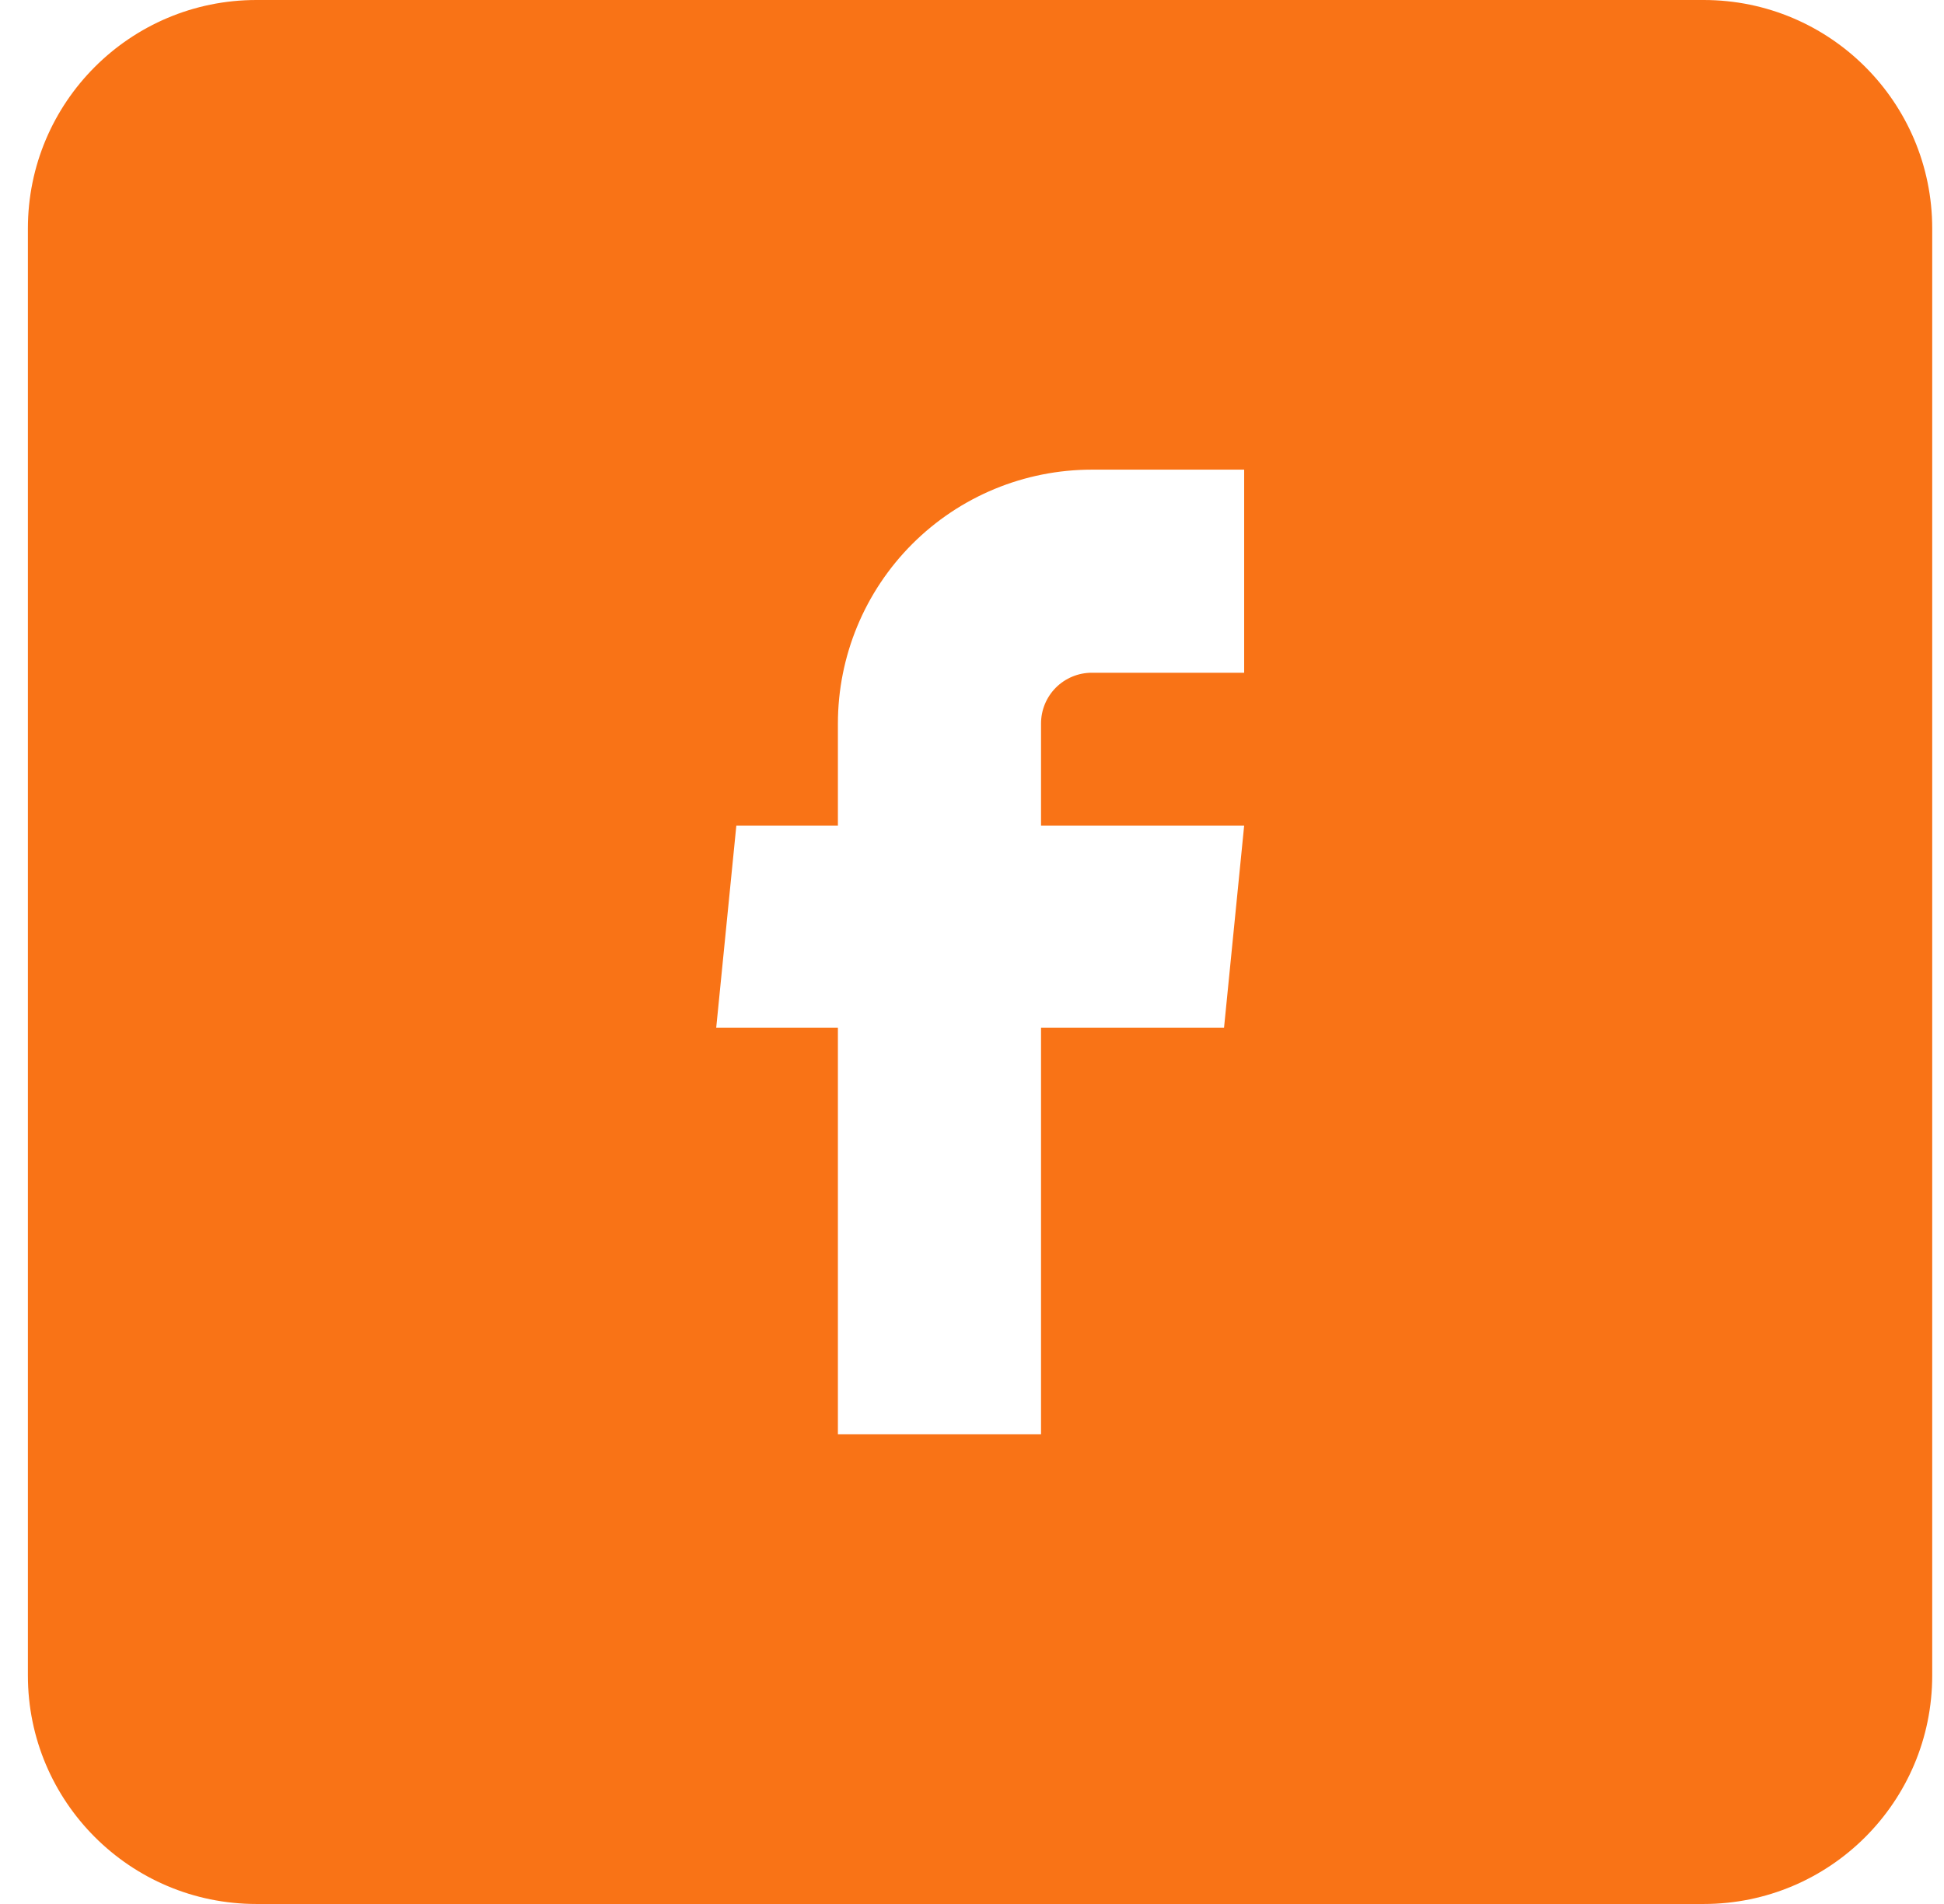 <svg width="49" height="48" viewBox="0 0 49 48" fill="none" xmlns="http://www.w3.org/2000/svg">
<path fill-rule="evenodd" clip-rule="evenodd" d="M6.463 0C3.282 0 0.703 2.579 0.703 5.76V42.24C0.703 45.421 3.282 48 6.463 48H42.943C46.124 48 48.703 45.421 48.703 42.24V5.76C48.703 2.579 46.124 0 42.943 0H6.463ZM26.24 36.16H21.12V25.907H18.053L18.56 20.813H21.12V18.24C21.12 16.543 21.794 14.915 22.994 13.714C24.194 12.514 25.822 11.84 27.52 11.84H31.36V16.96H27.52C27.18 16.96 26.855 17.095 26.614 17.335C26.375 17.575 26.24 17.9 26.24 18.24V20.813H31.36L30.853 25.907H26.24V36.16Z" fill="#F97316"/>
</svg>
